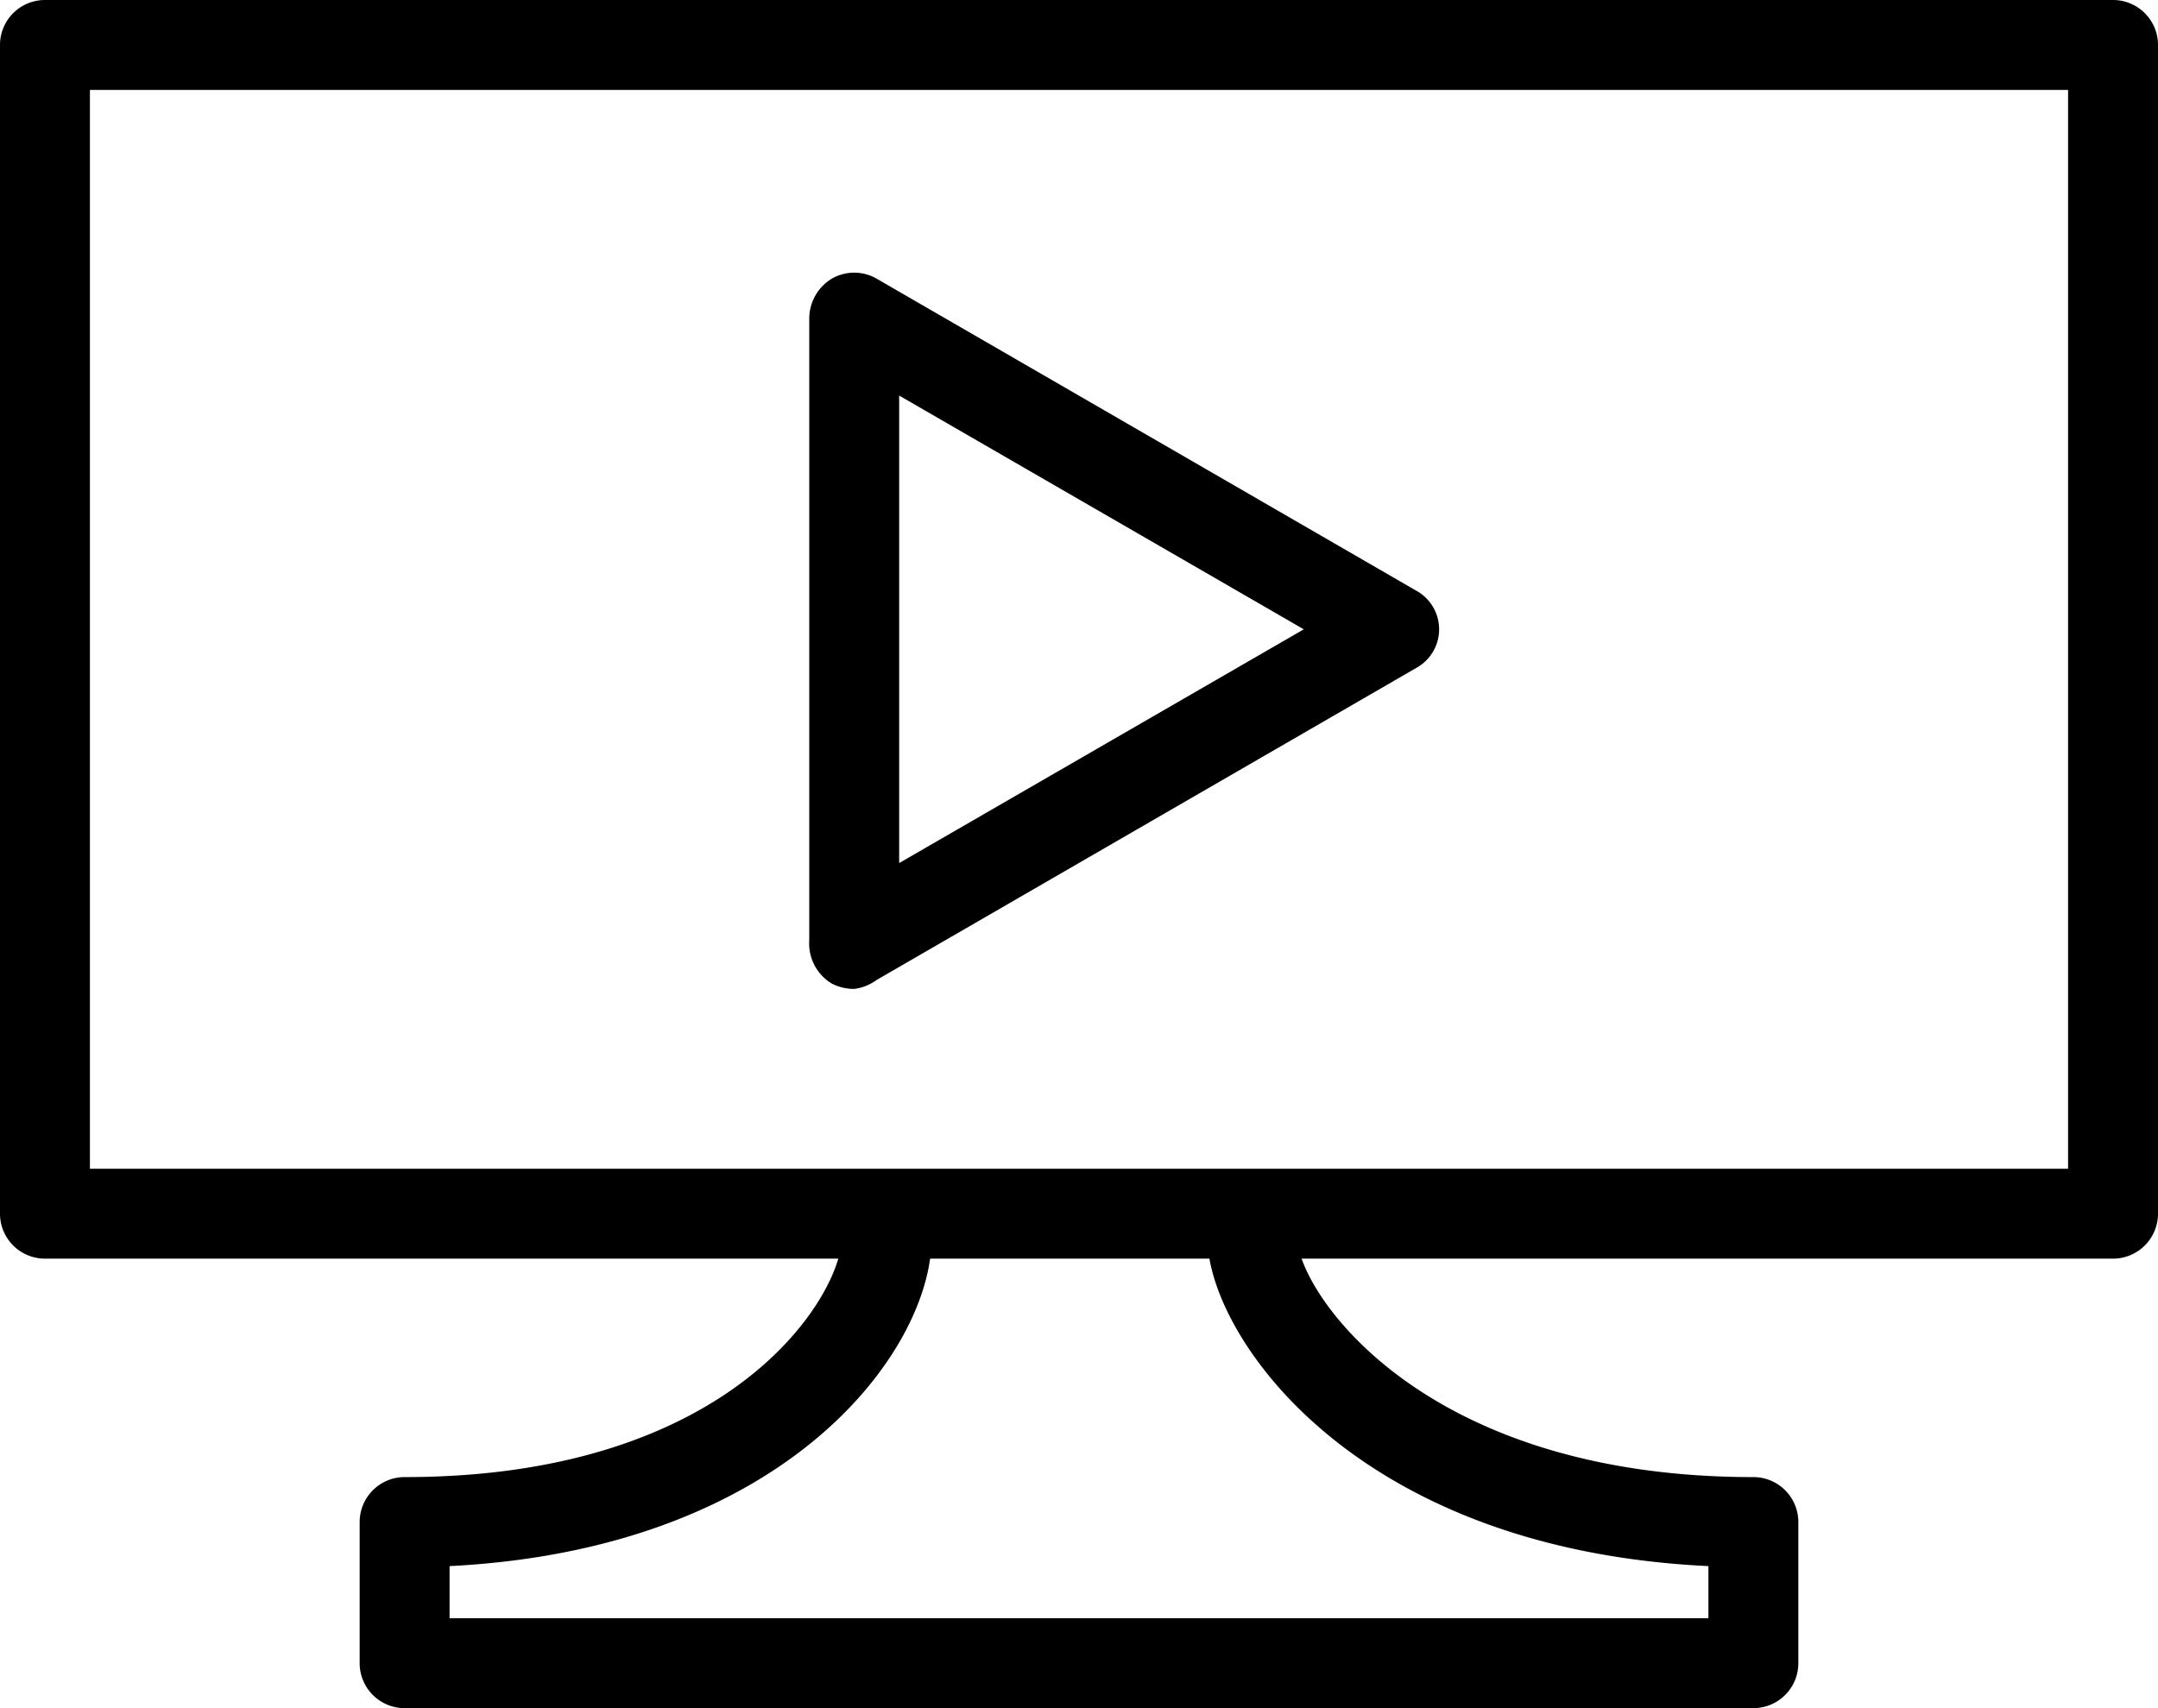 <svg xmlns="http://www.w3.org/2000/svg" viewBox="0 0 24 19"><g id="Laag_2" data-name="Laag 2"><g id="icons"><path d="M23.5,14H.5a.5.5,0,0,1-.5-.5V.5A.5.5,0,0,1,.5,0h23a.5.5,0,0,1,.5.5v13A.5.5,0,0,1,23.5,14ZM1,13H23V1H1Z"/><path d="M19.5,19H4.5a.5.5,0,0,1-.5-.5V16.93a.5.5,0,0,1,.5-.5c3.7,0,4.86-2.06,4.86-2.65a.5.5,0,0,1,1,0c0,1.22-1.58,3.45-5.36,3.64V18H19v-.58c-4-.19-5.57-2.61-5.57-3.64a.5.5,0,0,1,1,0c0,.54,1.32,2.65,5.07,2.65a.5.5,0,0,1,.5.5V18.5A.5.5,0,0,1,19.5,19Z"/><path d="M9.5,11a.54.54,0,0,1-.25-.06A.52.52,0,0,1,9,10.46V3.54a.52.52,0,0,1,.25-.44.5.5,0,0,1,.5,0l6,3.47a.49.49,0,0,1,0,.86l-6,3.47A.54.54,0,0,1,9.5,11ZM10,4.4V9.6L14.5,7Z"/></g></g></svg>